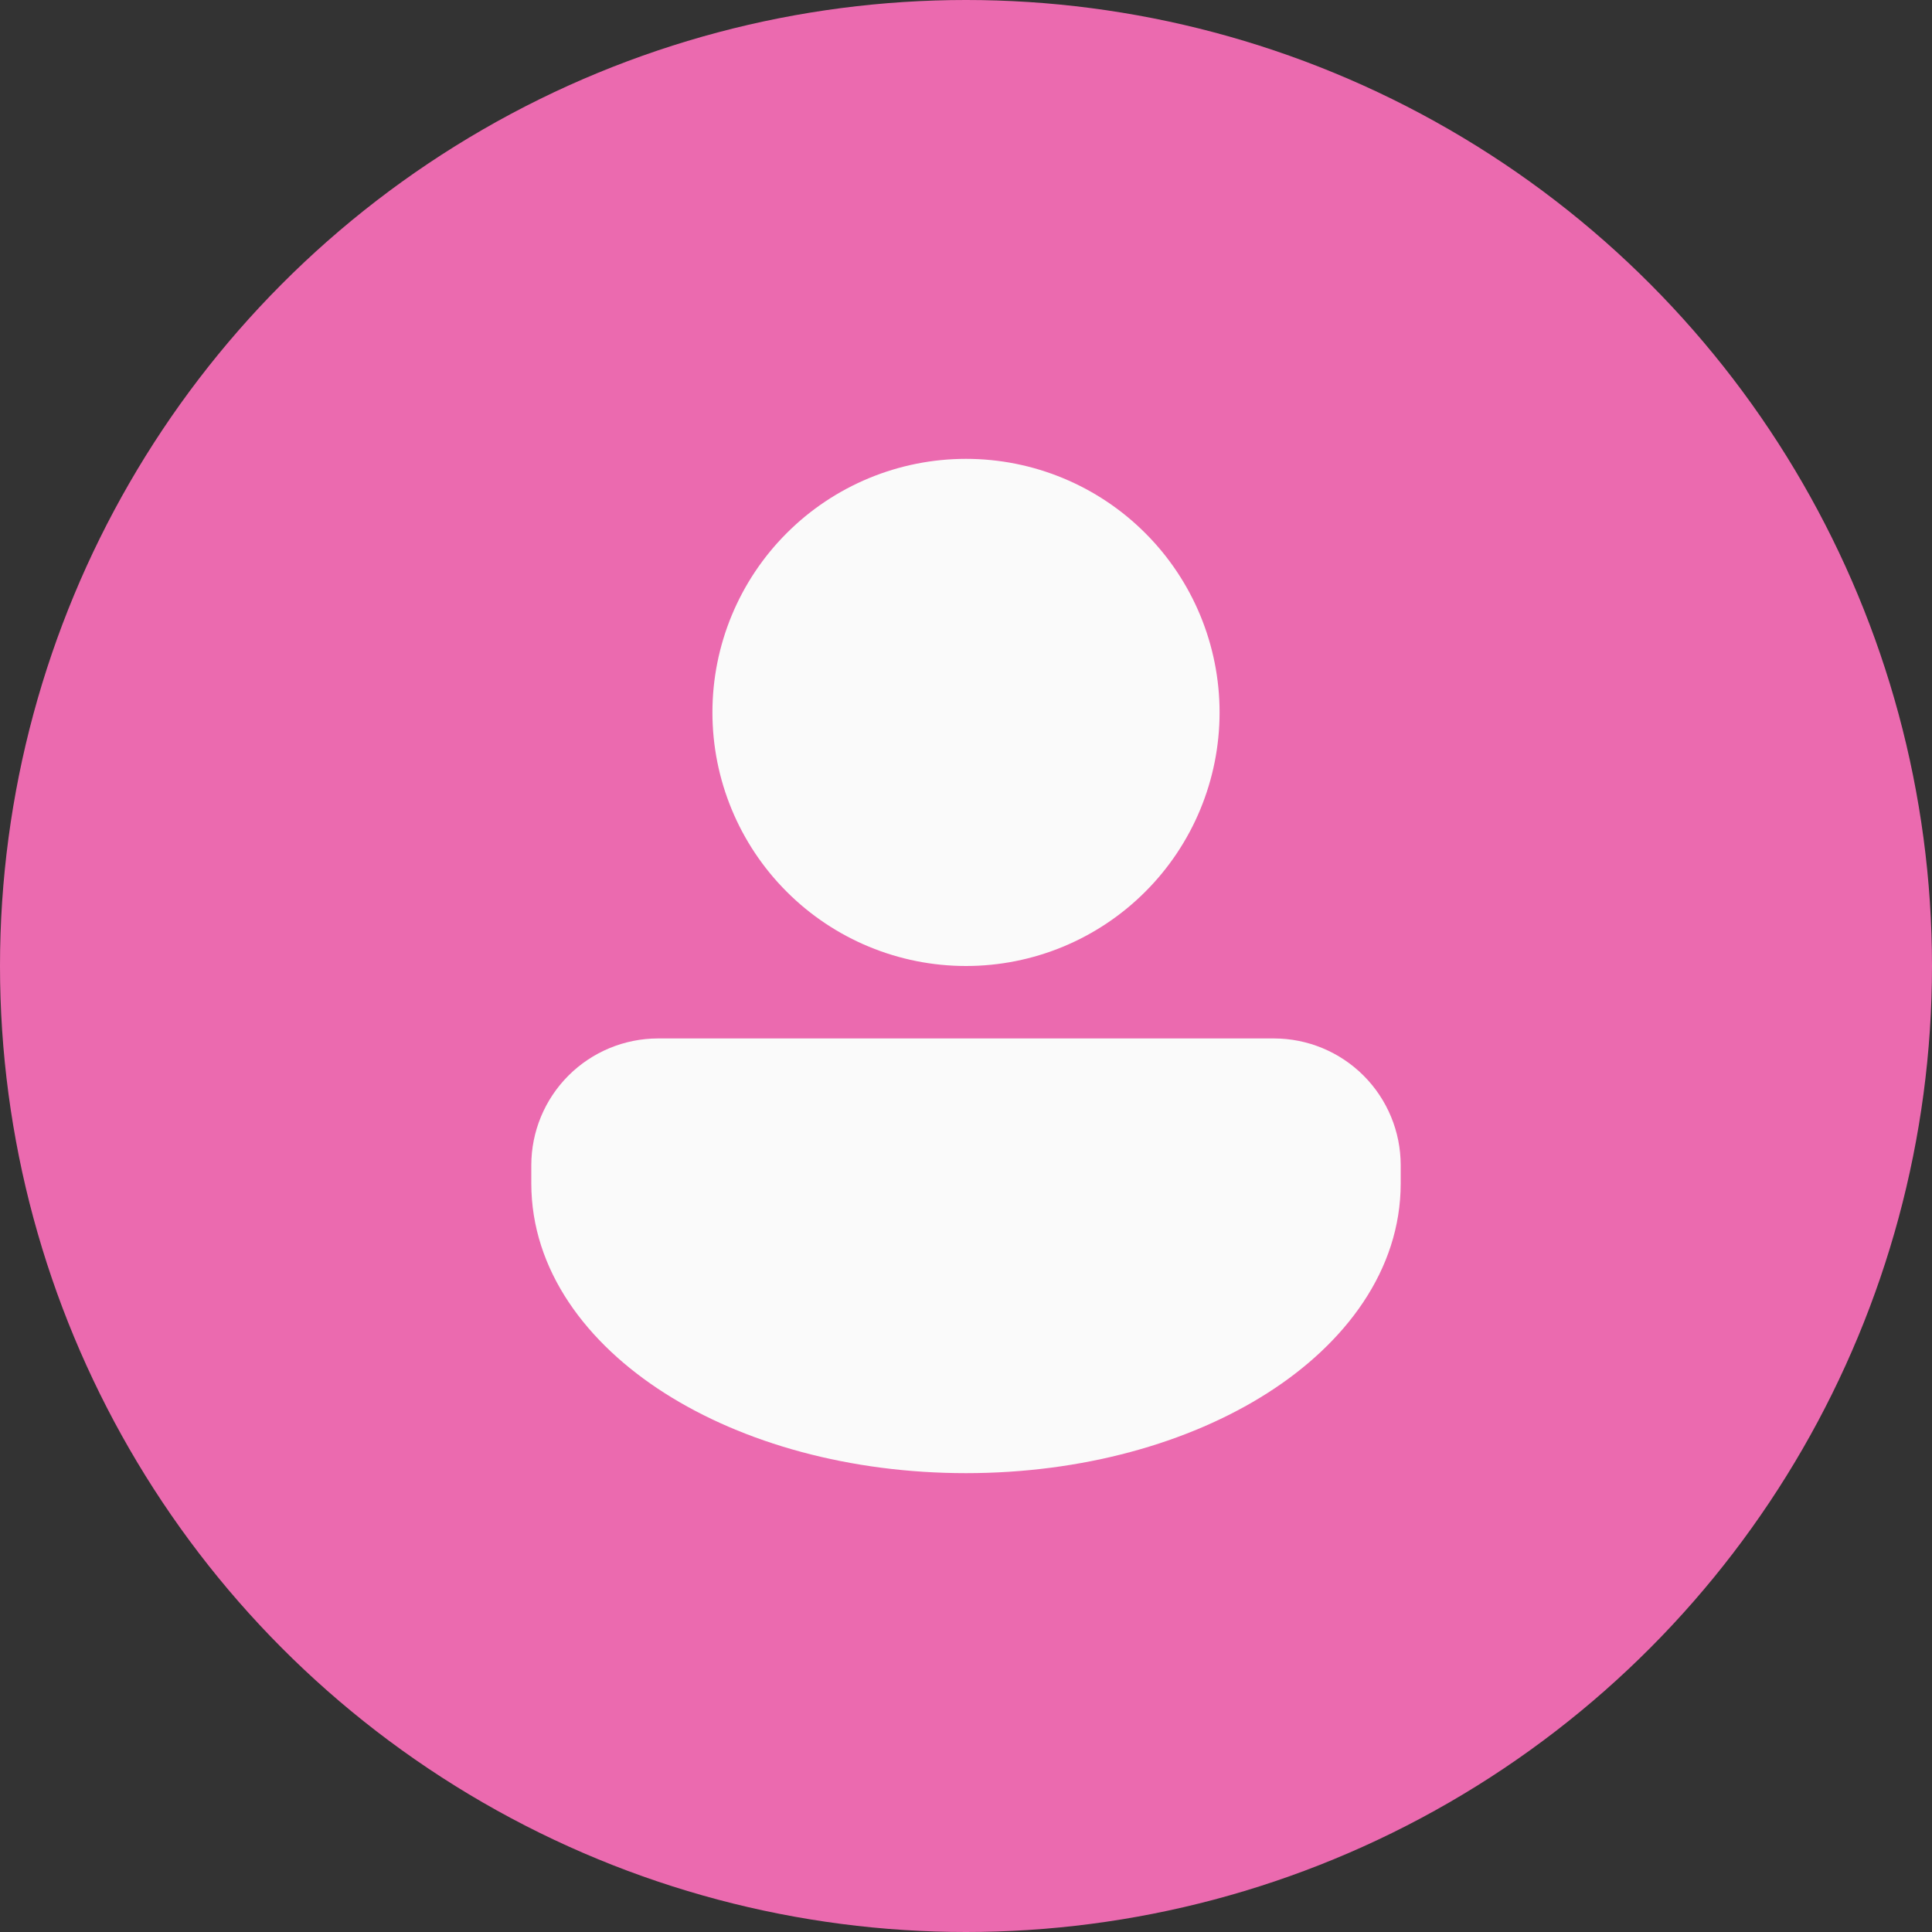 <svg width="40" height="40" viewBox="0 0 40 40" fill="none" xmlns="http://www.w3.org/2000/svg">
<rect x="0" y="0" width="40" height="40" fill="#333333" stroke="none"/>
<circle cx="20" cy="20" r="20" fill="#EB6AAF"/>
<path d="M20 20C21.392 20 22.728 19.447 23.712 18.462C24.697 17.478 25.25 16.142 25.25 14.75C25.25 13.358 24.697 12.022 23.712 11.038C22.728 10.053 21.392 9.5 20 9.5C18.608 9.5 17.272 10.053 16.288 11.038C15.303 12.022 14.75 13.358 14.75 14.75C14.75 16.142 15.303 17.478 16.288 18.462C17.272 19.447 18.608 20 20 20ZM13.625 21.5C12.929 21.5 12.261 21.777 11.769 22.269C11.277 22.761 11 23.429 11 24.125V24.5C11 26.295 12.142 27.813 13.764 28.845C15.394 29.883 17.602 30.5 20 30.5C22.398 30.5 24.605 29.883 26.236 28.845C27.858 27.813 29 26.295 29 24.5V24.125C29 23.429 28.723 22.761 28.231 22.269C27.739 21.777 27.071 21.5 26.375 21.5H13.625Z" fill="#FAFAFA"/>
</svg>

